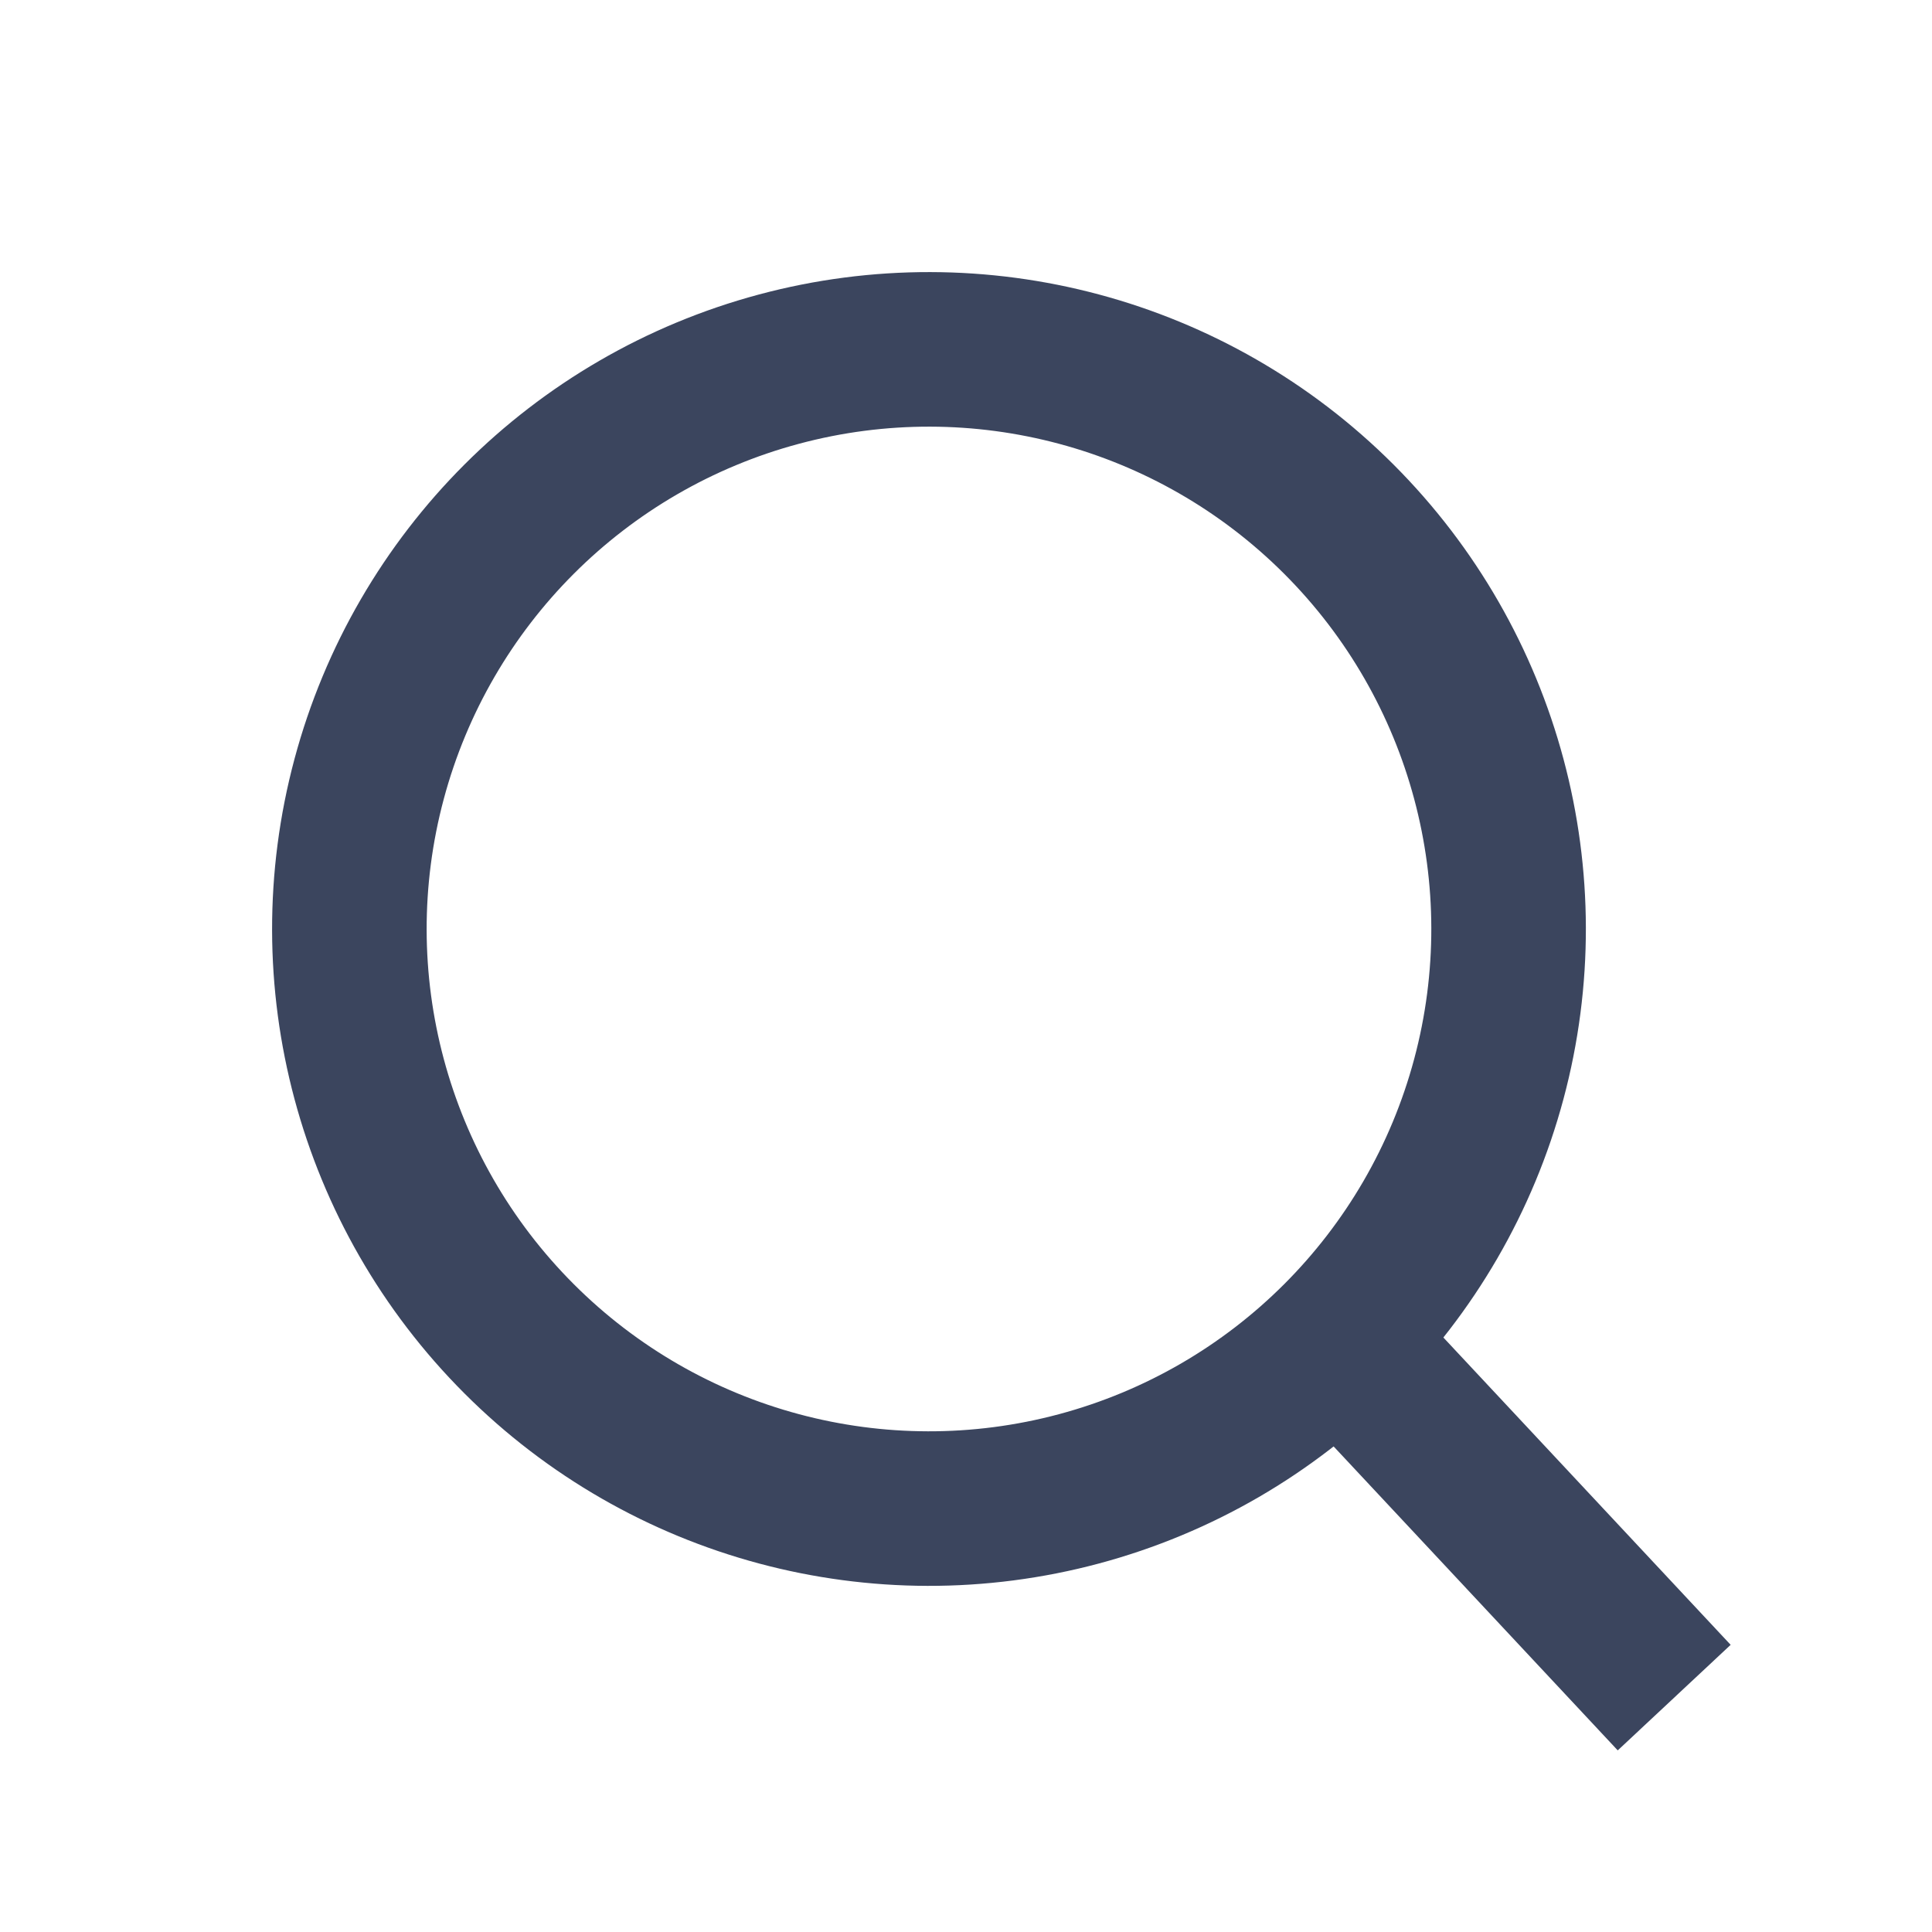 <svg width="25" height="25" viewBox="0 0 25 25" fill="none" xmlns="http://www.w3.org/2000/svg">
<path d="M17.324 17.324L21.664 21.967" stroke="#3B455E" stroke-width="2"/>
<circle cx="12.021" cy="12.021" r="7.5" transform="rotate(-45 12.021 12.021)" stroke="#3B455E" stroke-width="2"/>
</svg>
